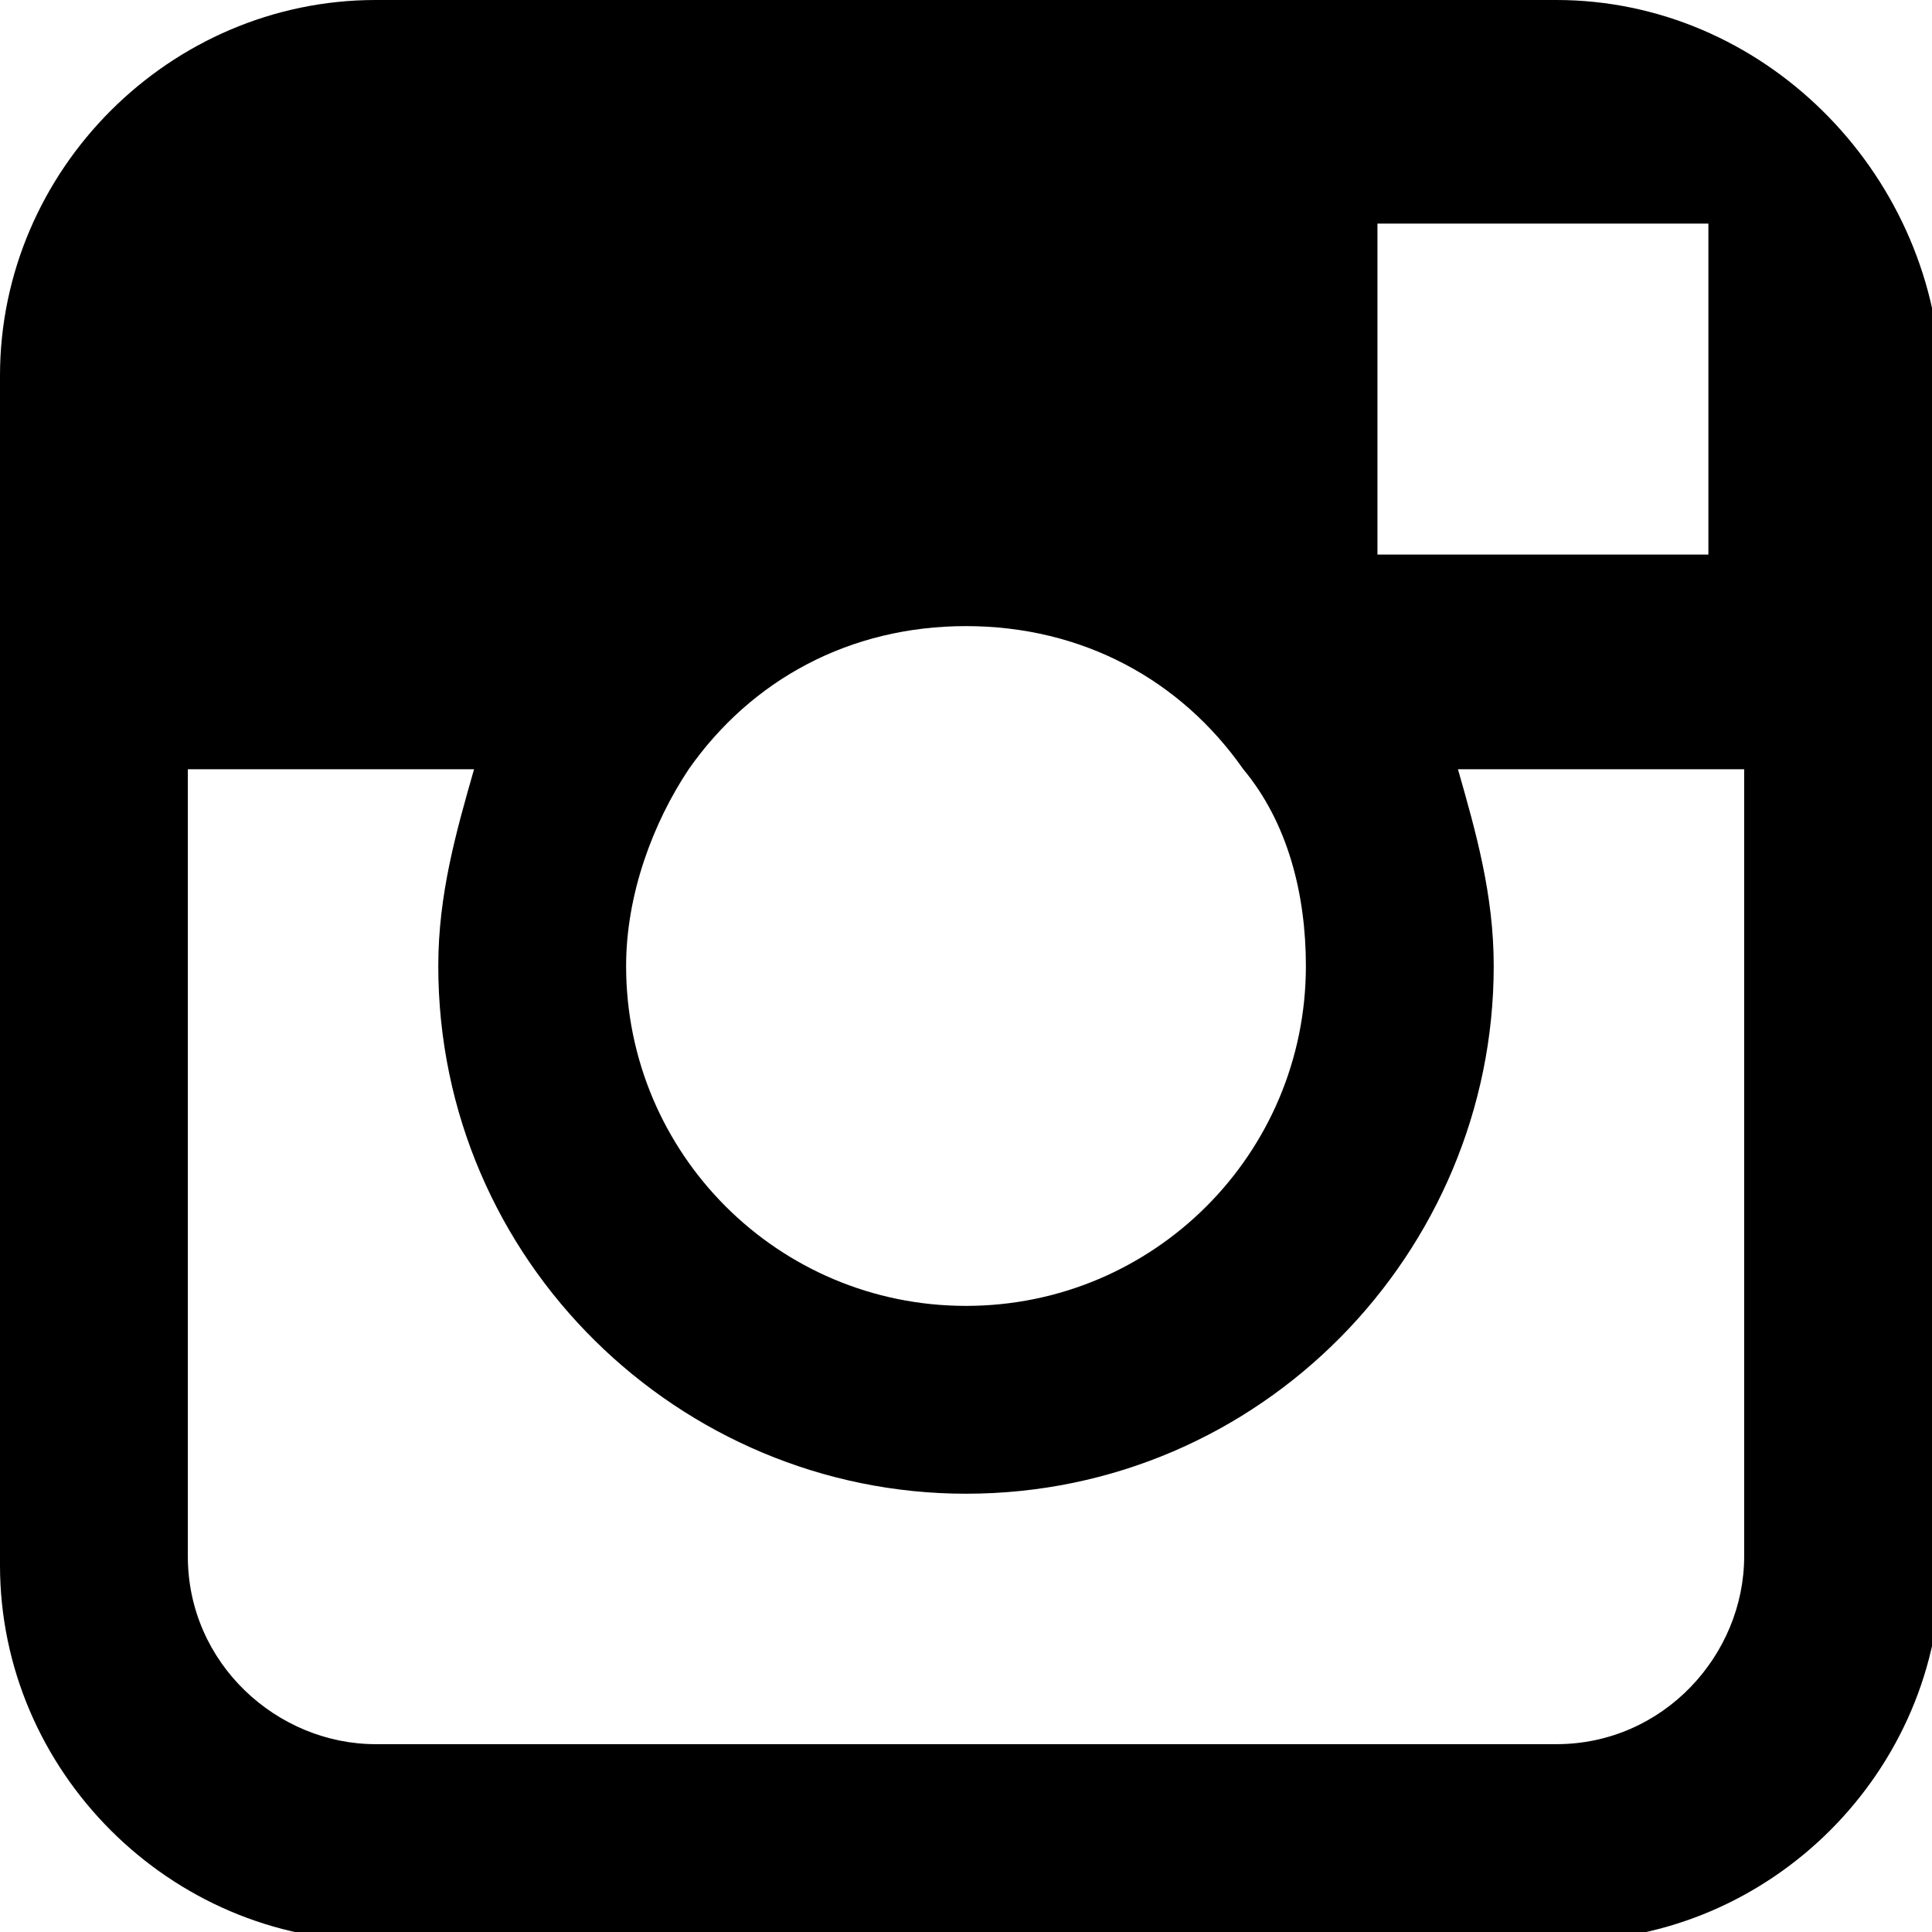 <?xml version="1.0" encoding="utf-8"?>
<!-- Generator: Adobe Illustrator 22.0.1, SVG Export Plug-In . SVG Version: 6.00 Build 0)  -->
<svg version="1.1" id="Calque_1" xmlns="http://www.w3.org/2000/svg" xmlns:xlink="http://www.w3.org/1999/xlink" x="0px" y="0px"
	 viewBox="0 0 21.6 21.6" style="enable-background:new 0 0 21.6 21.6;" xml:space="preserve">
<path d="M17.4,0H4.2C1.9,0,0,1.9,0,4.2v4.4v8.9c0,2.3,1.9,4.2,4.2,4.2h13.3c2.3,0,4.2-1.9,4.2-4.2V8.6V4.2C21.6,1.9,19.7,0,17.4,0z
	 M18.6,2.5l0.5,0V3v3.2l-3.7,0l0-3.7L18.6,2.5z M7.7,8.6C8.4,7.6,9.5,7,10.8,7c1.3,0,2.4,0.6,3.1,1.6c0.5,0.6,0.7,1.4,0.7,2.2
	c0,2.1-1.7,3.8-3.8,3.8c-2.1,0-3.8-1.7-3.8-3.8C7,10,7.3,9.2,7.7,8.6z M19.5,17.4c0,1.1-0.9,2.1-2.1,2.1H4.2c-1.1,0-2.1-0.9-2.1-2.1
	V8.6h3.2C5.1,9.3,4.9,10,4.9,10.8c0,3.3,2.7,5.9,5.9,5.9c3.3,0,5.9-2.7,5.9-5.9c0-0.8-0.2-1.5-0.4-2.2h3.2V17.4z"/>
</svg>

